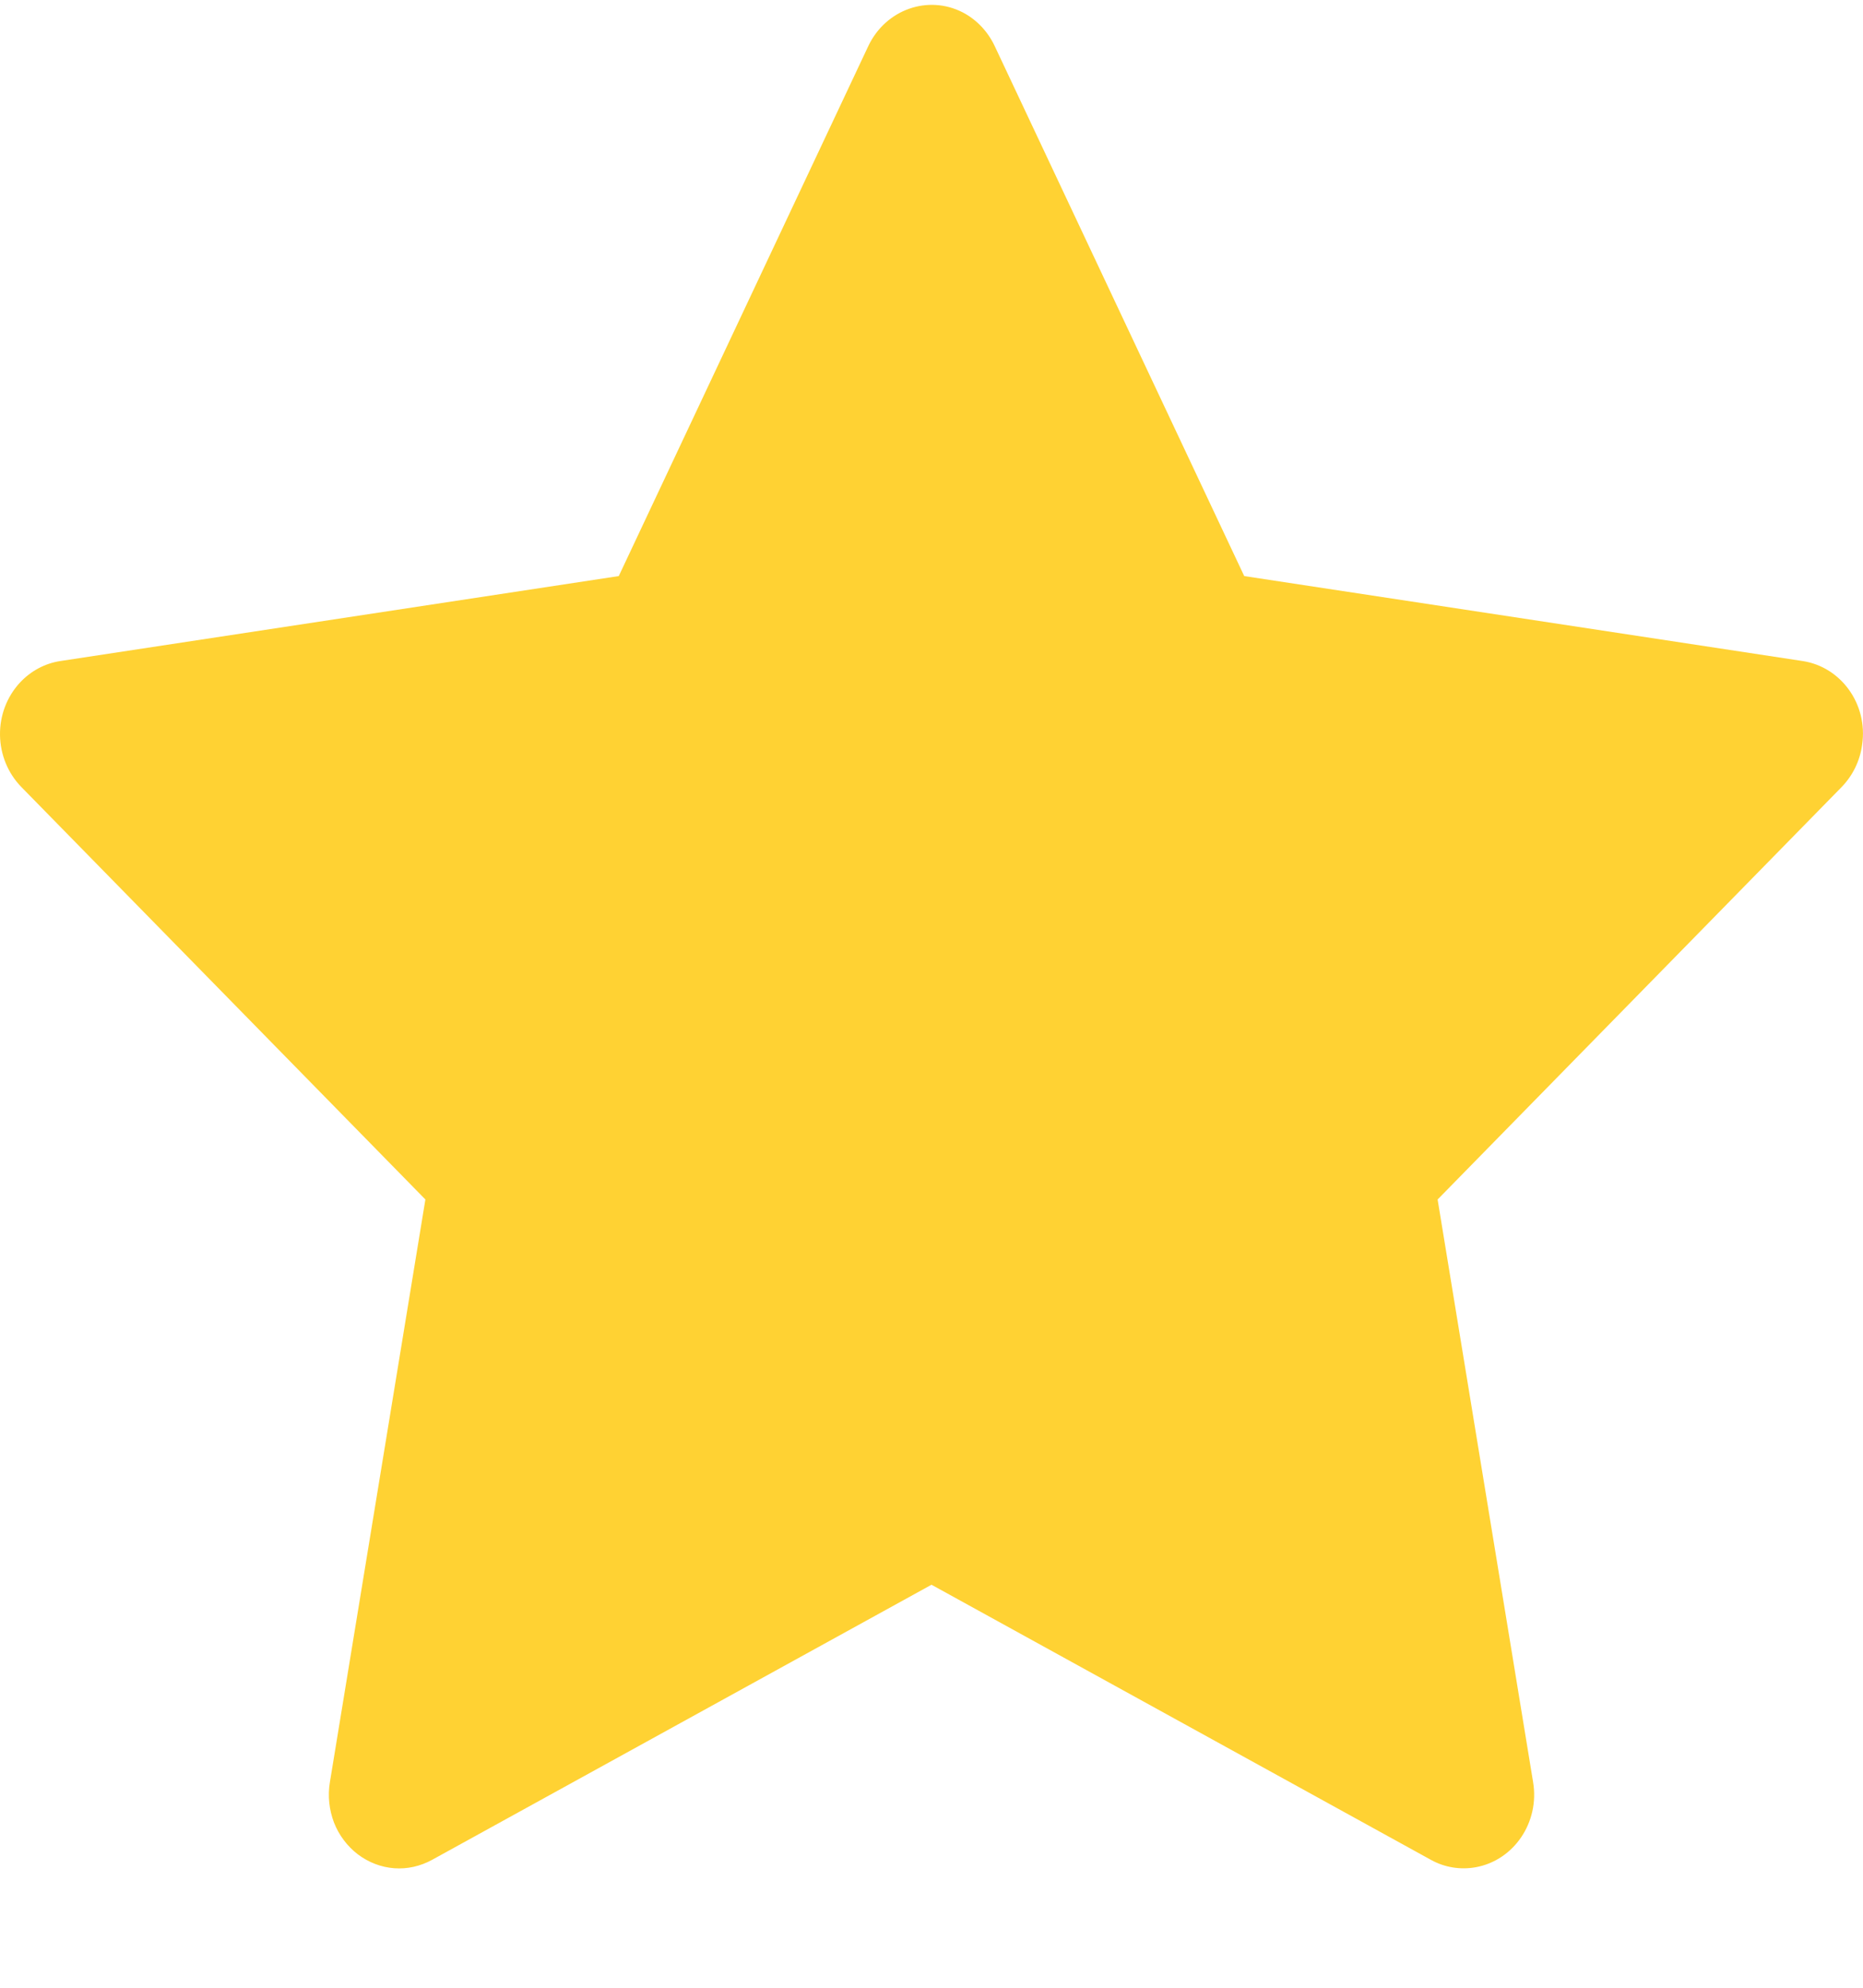 <svg width="15" height="16" viewBox="0 0 15 16" fill="none" xmlns="http://www.w3.org/2000/svg">
<path d="M14.515 5.321L10.018 4.637L8.008 0.369C7.953 0.253 7.863 0.158 7.752 0.1C7.472 -0.044 7.132 0.076 6.992 0.369L4.982 4.637L0.485 5.321C0.361 5.34 0.248 5.401 0.161 5.494C0.056 5.607 -0.002 5.758 4.9848e-05 5.916C0.002 6.074 0.064 6.224 0.171 6.334L3.425 9.655L2.656 14.346C2.638 14.455 2.65 14.567 2.689 14.67C2.729 14.772 2.796 14.861 2.881 14.926C2.967 14.991 3.068 15.03 3.174 15.038C3.279 15.046 3.384 15.022 3.478 14.971L7.5 12.756L11.522 14.971C11.632 15.032 11.759 15.052 11.882 15.03C12.19 14.974 12.397 14.668 12.344 14.346L11.575 9.655L14.829 6.334C14.917 6.243 14.976 6.124 14.993 5.994C15.041 5.67 14.825 5.369 14.515 5.321V5.321Z" fill="#FFD233"/>
</svg>
